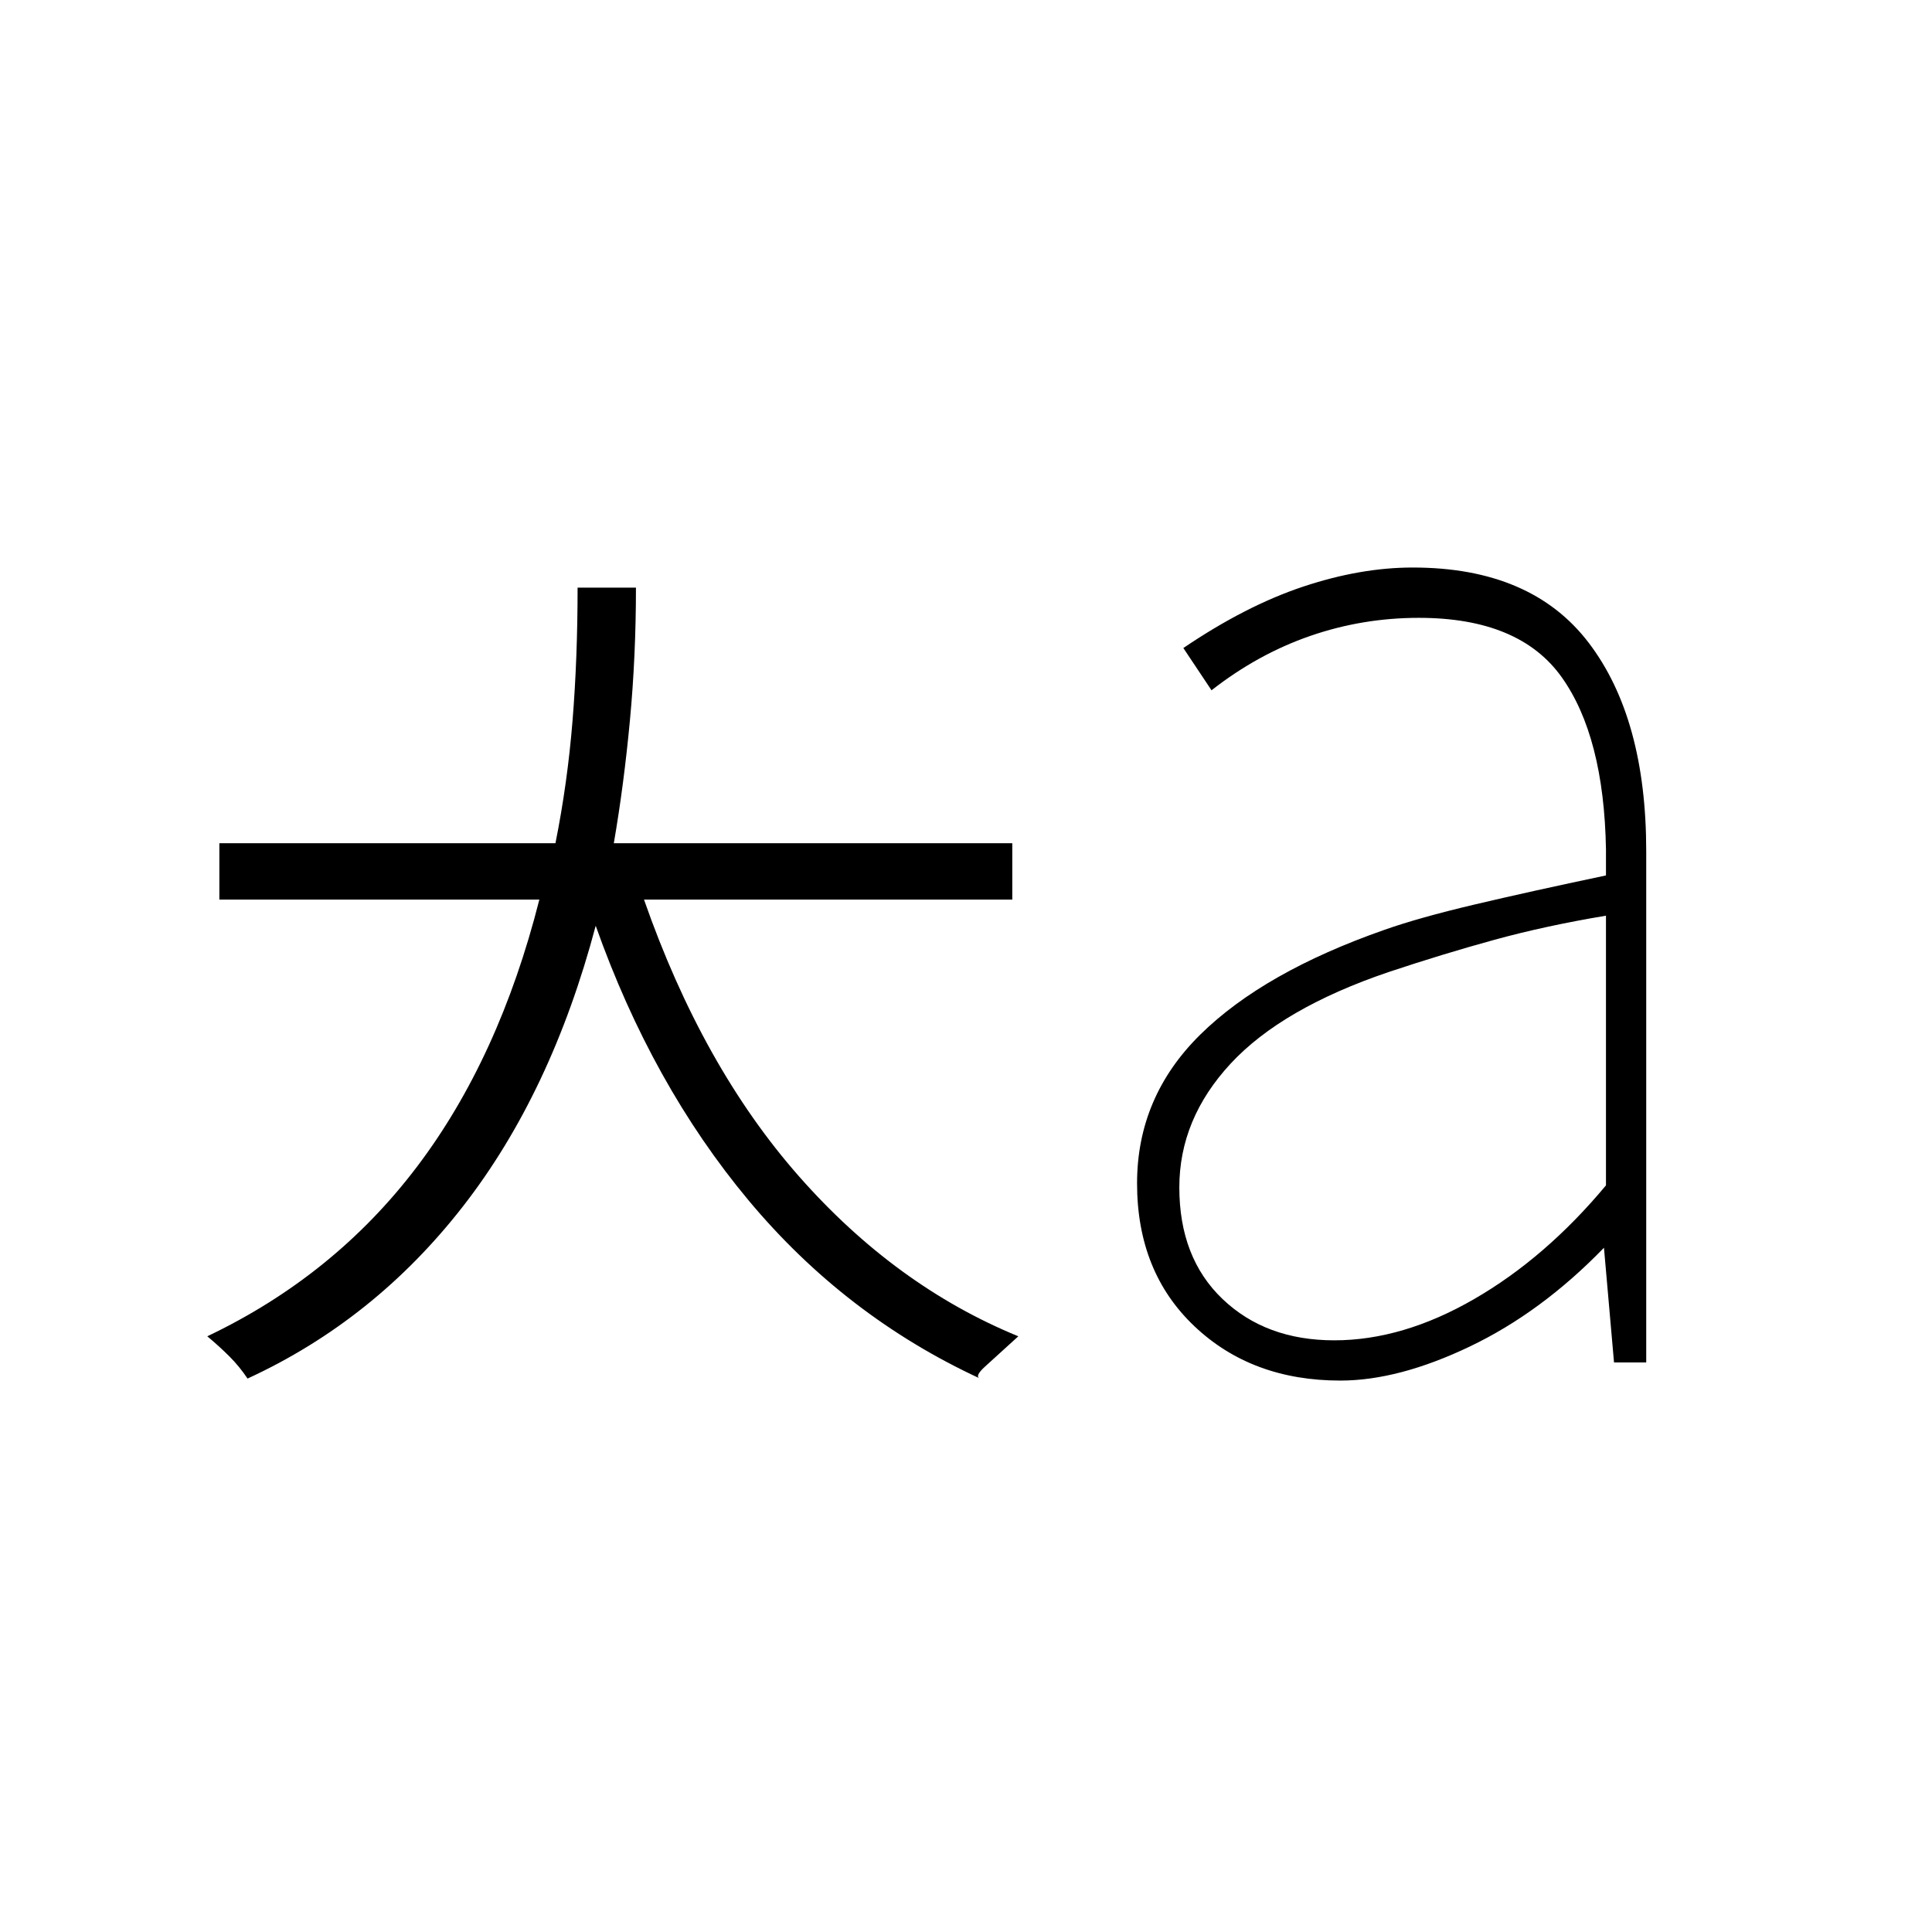 <svg xmlns="http://www.w3.org/2000/svg" height="20" viewBox="0 -960 960 960" width="20"><path d="M663-294q34 0 69.5-20.5T798-371v-134q-30 5-55.5 12T690-477q-53 18-78.5 45.5T586-370q0 35 21.5 55.5T663-294Zm3 20q-44 0-72.5-27T565-372q0-43 31.5-74t91.5-52q17-6 44.5-12.5T798-525v-13q-1-56-22-85.5T705-653q-28 0-54 9t-49 27l-14-21q31-21 59.5-30.5T702-678q59 0 87.5 37.5T818-537v254h-16l-5-57q-31 32-66.5 49T666-274Zm-543-1q-4-6-9-11t-11-10q63-30 104-84t61-133H109v-28h167q6-30 8.5-61t2.5-66h29q0 34-3 66t-8 61h198v28H320q29 83 77 137.5T506-296l-16.5 15q-5.5 5-2.5 6-67-31-115-88.5T296-500q-22 83-66 139.5T123-275Z"/></svg>